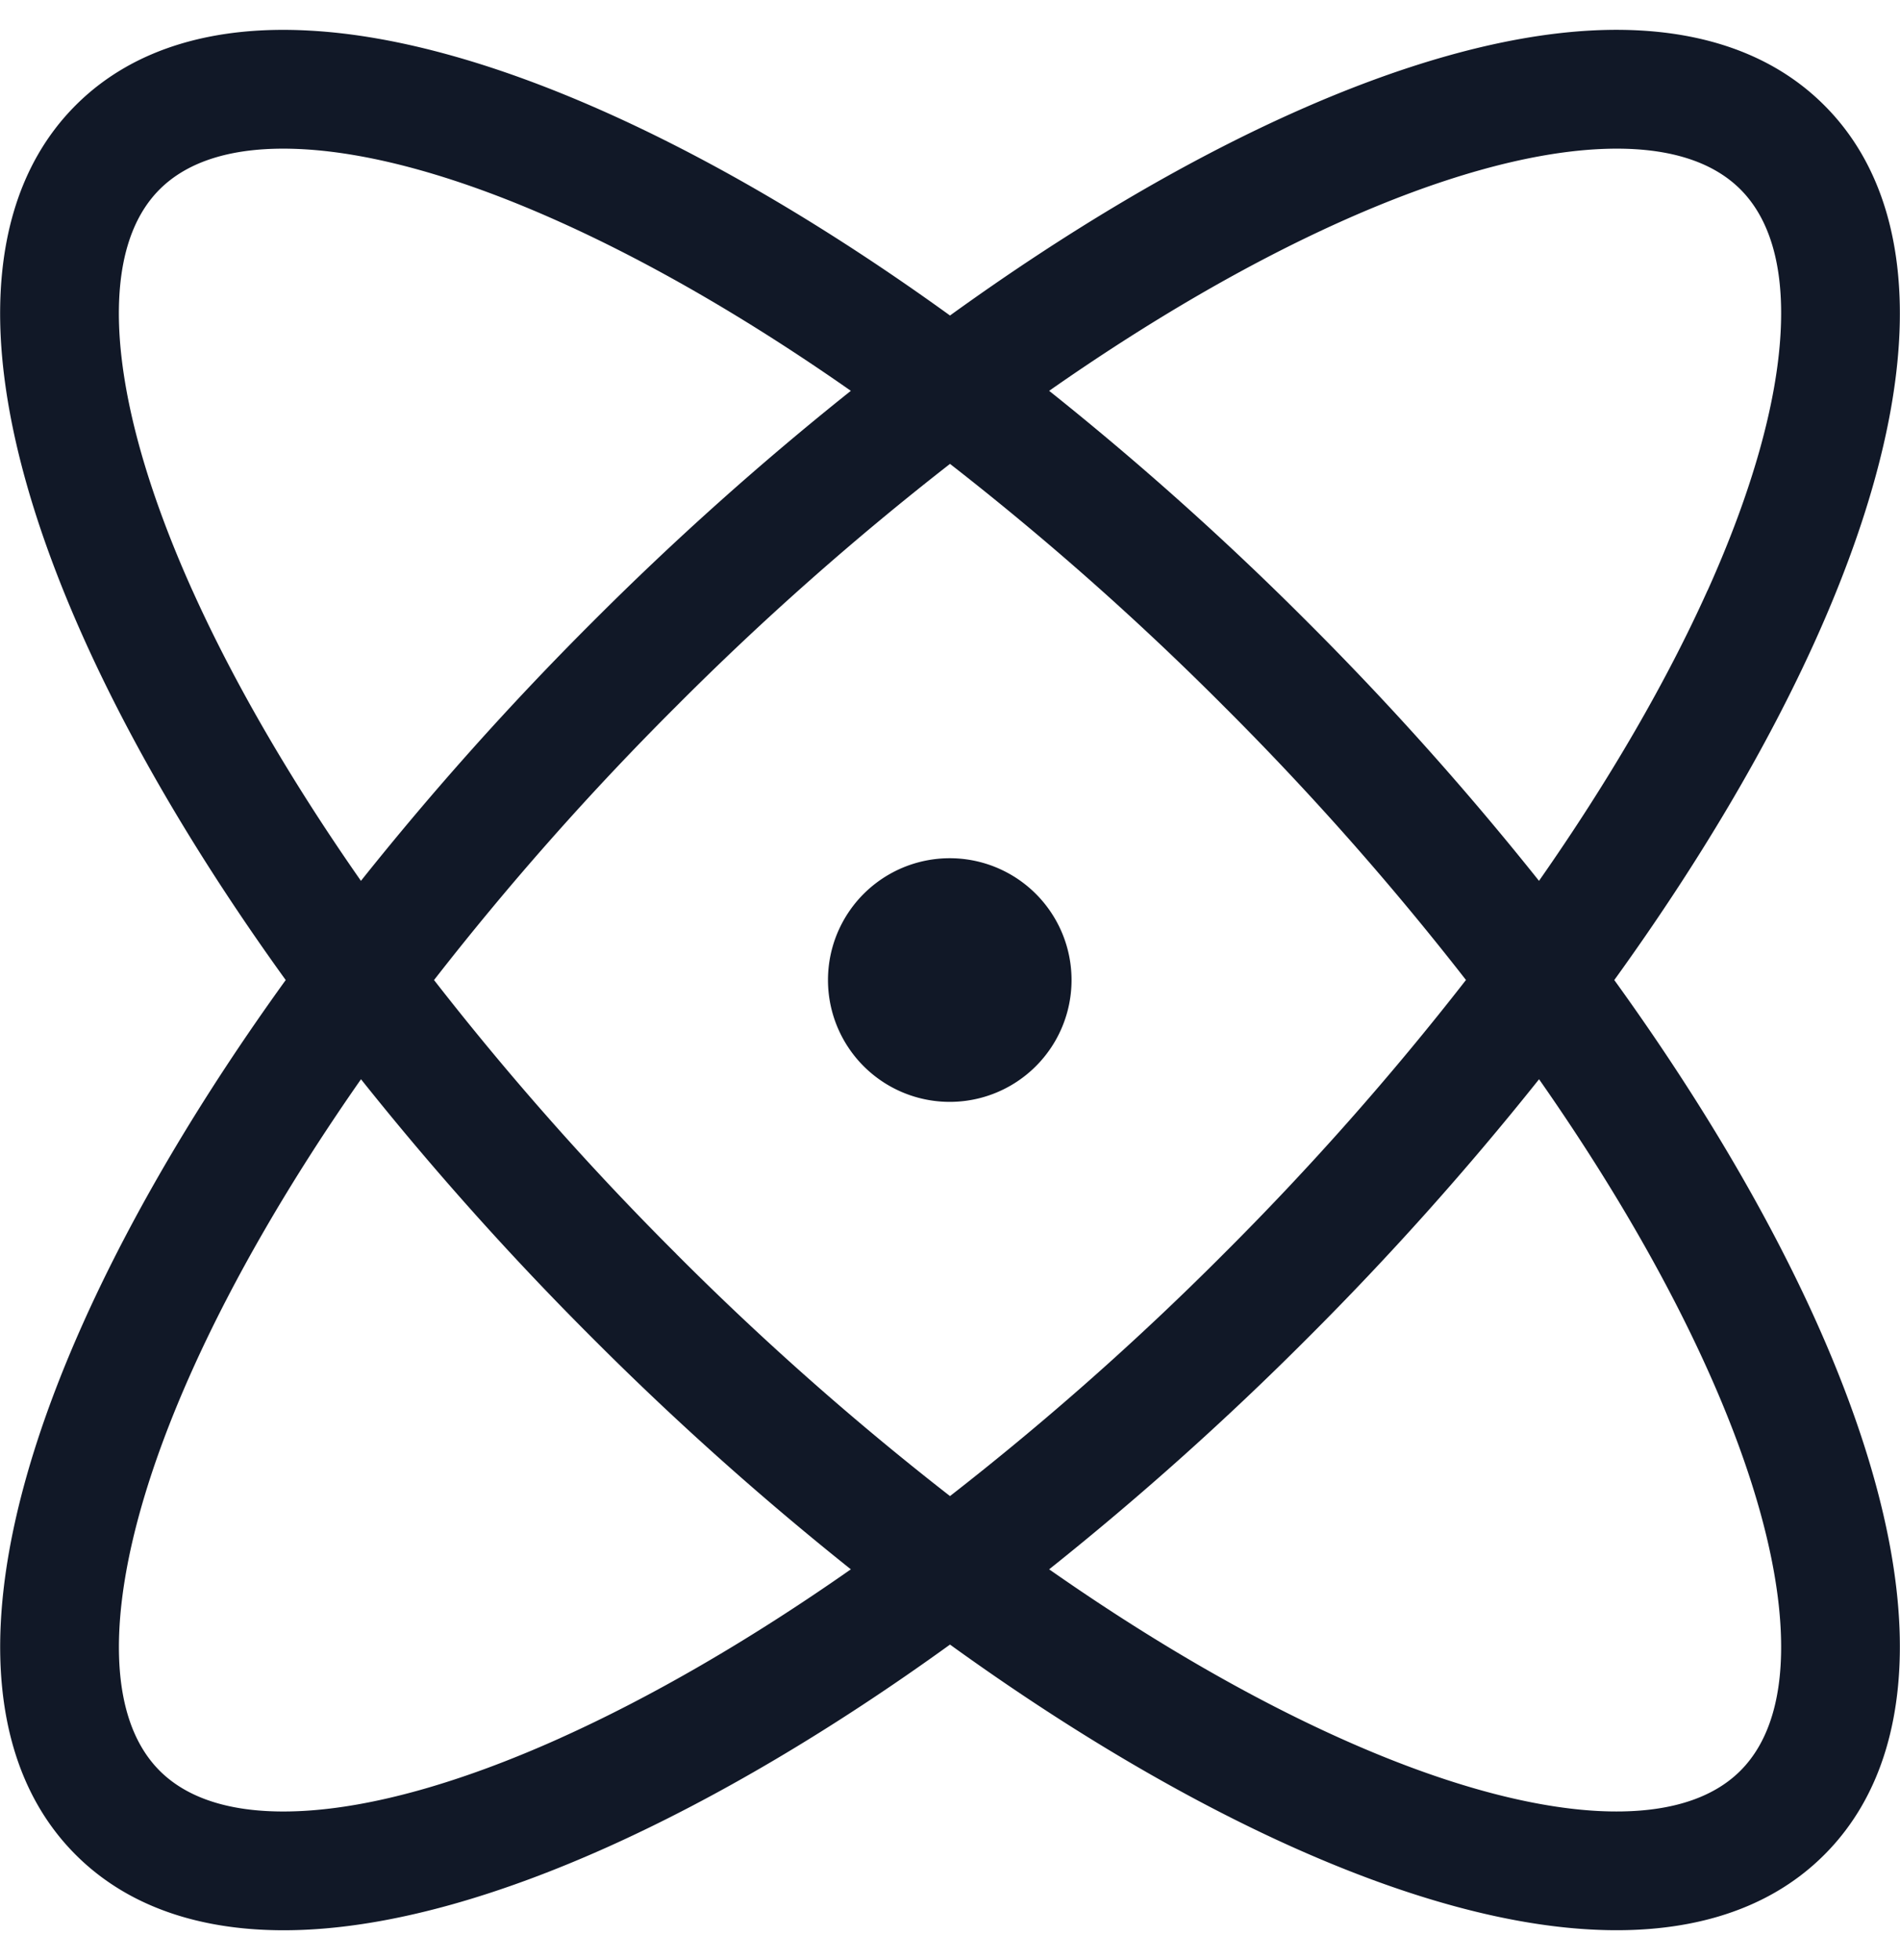 <svg xmlns="http://www.w3.org/2000/svg" width="32" height="33" fill="none" viewBox="0 0 32 33"><path fill="#111827" fill-rule="evenodd" d="M3.239 9.937c.686 1.525 1.644 3.182 2.84 4.893a51.621 51.621 0 0 1 3.896-4.355A51.63 51.63 0 0 1 14.33 6.58c-1.71-1.197-3.368-2.154-4.893-2.84-1.685-.759-3.16-1.164-4.339-1.228-1.18-.064-1.947.214-2.41.677-.462.462-.74 1.23-.677 2.41.065 1.18.47 2.654 1.228 4.339Zm-1.824.82c.814 1.81 1.963 3.757 3.397 5.743-1.434 1.985-2.583 3.934-3.397 5.743-.816 1.814-1.318 3.539-1.4 5.05-.083 1.511.253 2.927 1.259 3.933 1.006 1.006 2.422 1.342 3.933 1.26 1.512-.082 3.236-.584 5.05-1.4 1.81-.815 3.758-1.964 5.743-3.398 1.986 1.434 3.934 2.583 5.743 3.397 1.814.816 3.539 1.319 5.05 1.4 1.512.083 2.928-.253 3.933-1.259 1.006-1.006 1.342-2.422 1.26-3.933-.082-1.512-.584-3.236-1.4-5.05-.815-1.81-1.964-3.758-3.398-5.743 1.434-1.986 2.583-3.934 3.397-5.742.817-1.815 1.319-3.54 1.401-5.051.082-1.511-.254-2.927-1.26-3.933C29.721.768 28.305.432 26.793.514c-1.511.082-3.236.585-5.05 1.401-1.81.814-3.757 1.963-5.743 3.397-1.985-1.434-3.933-2.583-5.742-3.397-1.815-.817-3.54-1.319-5.051-1.4C3.696.431 2.28.767 1.274 1.773.268 2.78-.068 4.196.014 5.707c.083 1.511.585 3.236 1.401 5.05Zm8.022 18.504c1.525-.686 3.183-1.643 4.893-2.84a51.618 51.618 0 0 1-4.355-3.896A51.62 51.62 0 0 1 6.08 18.17c-1.196 1.71-2.154 3.368-2.84 4.893-.758 1.685-1.163 3.16-1.228 4.339-.064 1.18.215 1.947.677 2.41.463.463 1.23.741 2.41.677 1.18-.064 2.654-.47 4.339-1.228Zm1.953-8.15A49.216 49.216 0 0 0 16 25.188a49.216 49.216 0 0 0 4.61-4.079 49.229 49.229 0 0 0 4.08-4.61 49.217 49.217 0 0 0-4.08-4.61A49.21 49.21 0 0 0 16 7.81a49.227 49.227 0 0 0-4.61 4.08 49.208 49.208 0 0 0-4.08 4.61 49.22 49.22 0 0 0 4.08 4.61Zm11.174 8.15c-1.526-.686-3.183-1.643-4.894-2.84a51.64 51.64 0 0 0 4.355-3.896 51.626 51.626 0 0 0 3.896-4.355c1.197 1.71 2.154 3.368 2.84 4.893.759 1.685 1.164 3.16 1.228 4.339.064 1.18-.214 1.947-.677 2.41-.462.462-1.23.74-2.41.677-1.18-.065-2.654-.47-4.338-1.228ZM28.76 9.937c-.686 1.525-1.643 3.182-2.84 4.893a51.641 51.641 0 0 0-3.896-4.355A51.64 51.64 0 0 0 17.67 6.58c1.71-1.197 3.368-2.154 4.893-2.84 1.685-.758 3.16-1.164 4.34-1.228 1.18-.064 1.947.214 2.41.677.462.463.74 1.23.676 2.41-.064 1.18-.47 2.654-1.228 4.339ZM18.047 16.5a2.051 2.051 0 1 1-4.102 0 2.051 2.051 0 0 1 4.102 0Z" clip-rule="evenodd"/></svg>